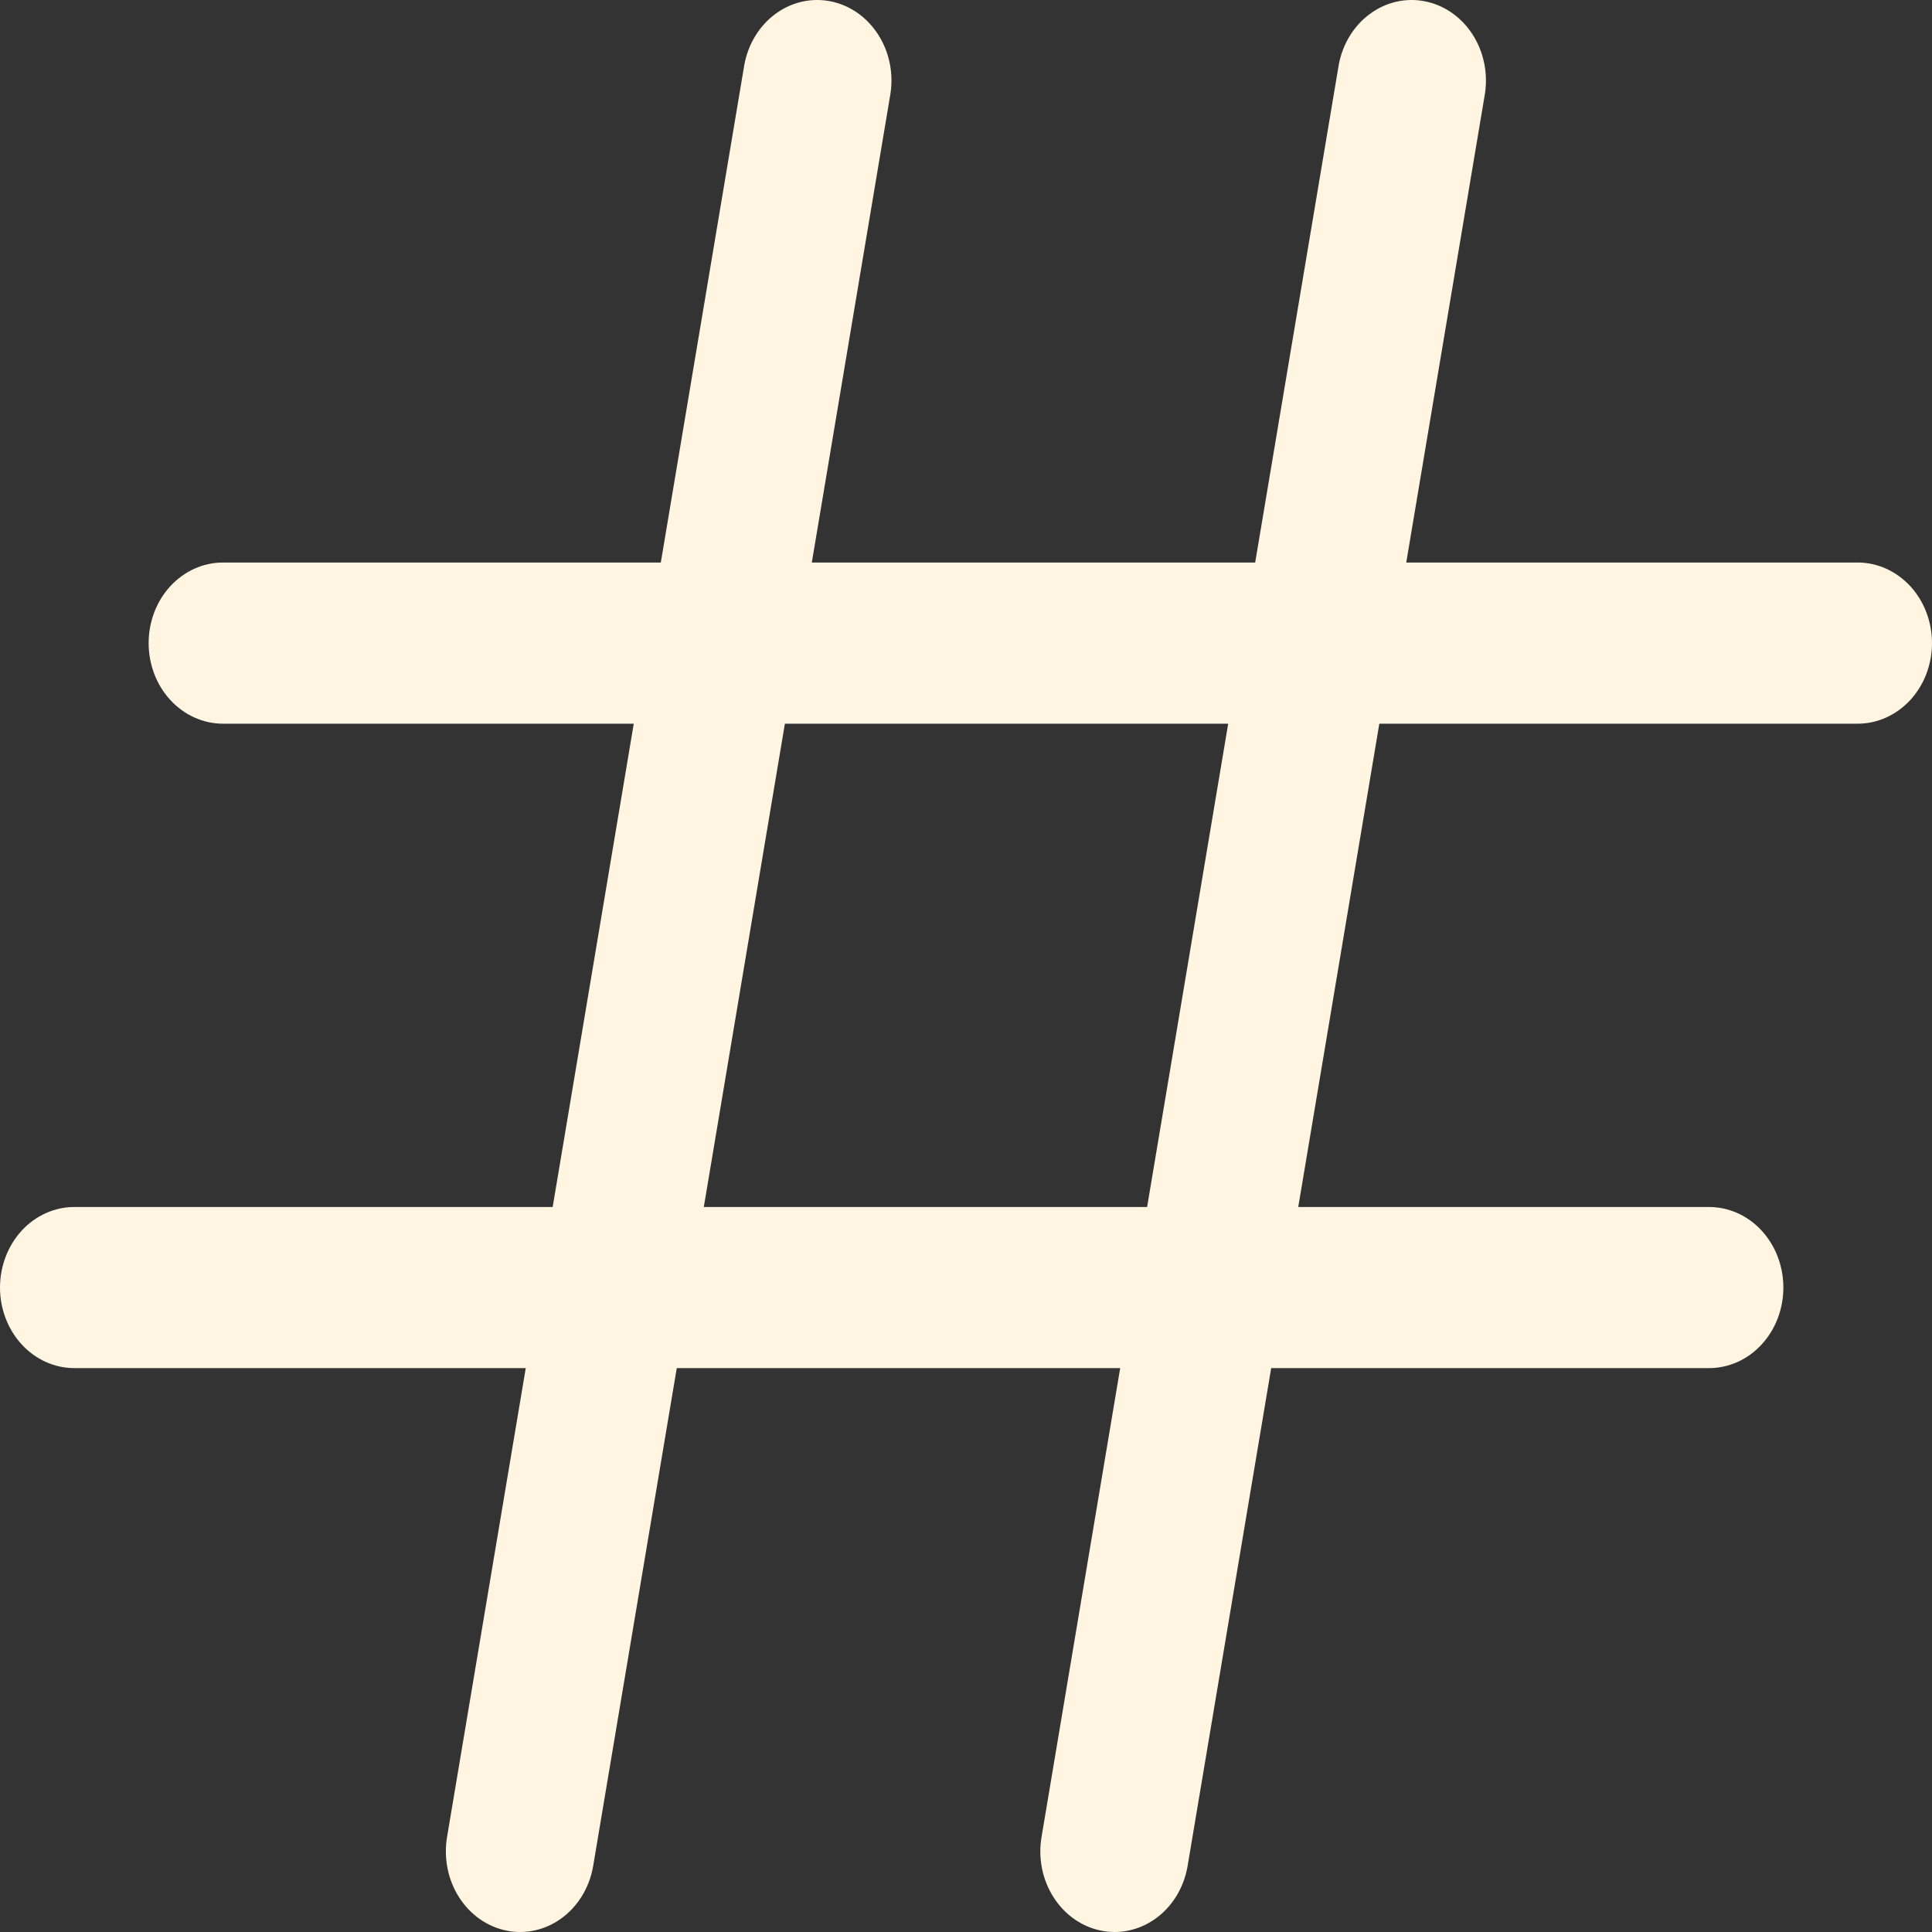 <svg width="31" height="31" viewBox="0 0 31 31" fill="none" xmlns="http://www.w3.org/2000/svg">
<rect x="0" y="0" width="31" height="31" fill="#333333" stroke="none"/>
<path d="M29.808 9.026H22.564L23.827 1.502C23.878 1.168 23.805 0.825 23.625 0.548C23.445 0.271 23.171 0.081 22.863 0.021C22.556 -0.04 22.238 0.033 21.98 0.224C21.721 0.414 21.542 0.708 21.481 1.04L20.14 9.026H13.026L14.288 1.502C14.339 1.168 14.267 0.825 14.086 0.548C13.906 0.271 13.633 0.081 13.325 0.021C13.017 -0.04 12.7 0.033 12.441 0.224C12.183 0.414 12.004 0.708 11.943 1.04L10.603 9.026H3.577C3.261 9.026 2.957 9.163 2.734 9.405C2.51 9.647 2.385 9.976 2.385 10.319C2.385 10.662 2.51 10.991 2.734 11.233C2.957 11.475 3.261 11.612 3.577 11.612H10.169L8.868 19.367H1.192C0.876 19.367 0.573 19.503 0.349 19.745C0.126 19.988 0 20.317 0 20.66C0 21.002 0.126 21.331 0.349 21.573C0.573 21.816 0.876 21.952 1.192 21.952H8.436L7.173 29.476C7.117 29.814 7.186 30.161 7.366 30.443C7.546 30.725 7.822 30.918 8.133 30.979C8.203 30.993 8.275 31 8.346 31C8.625 31 8.895 30.893 9.109 30.699C9.323 30.505 9.468 30.236 9.518 29.939L10.859 21.952H17.974L16.712 29.476C16.655 29.814 16.725 30.161 16.905 30.443C17.085 30.725 17.36 30.918 17.672 30.979C17.742 30.993 17.813 31 17.885 31C18.164 31 18.434 30.893 18.648 30.699C18.862 30.505 19.006 30.236 19.056 29.939L20.397 21.952H27.423C27.739 21.952 28.043 21.816 28.266 21.573C28.49 21.331 28.615 21.002 28.615 20.66C28.615 20.317 28.49 19.988 28.266 19.745C28.043 19.503 27.739 19.367 27.423 19.367H20.831L22.132 11.612H29.808C30.124 11.612 30.427 11.475 30.651 11.233C30.874 10.991 31 10.662 31 10.319C31 9.976 30.874 9.647 30.651 9.405C30.427 9.163 30.124 9.026 29.808 9.026ZM18.406 19.367H11.293L12.594 11.612H19.707L18.406 19.367Z" fill="#FFF5E1"/>
</svg>
